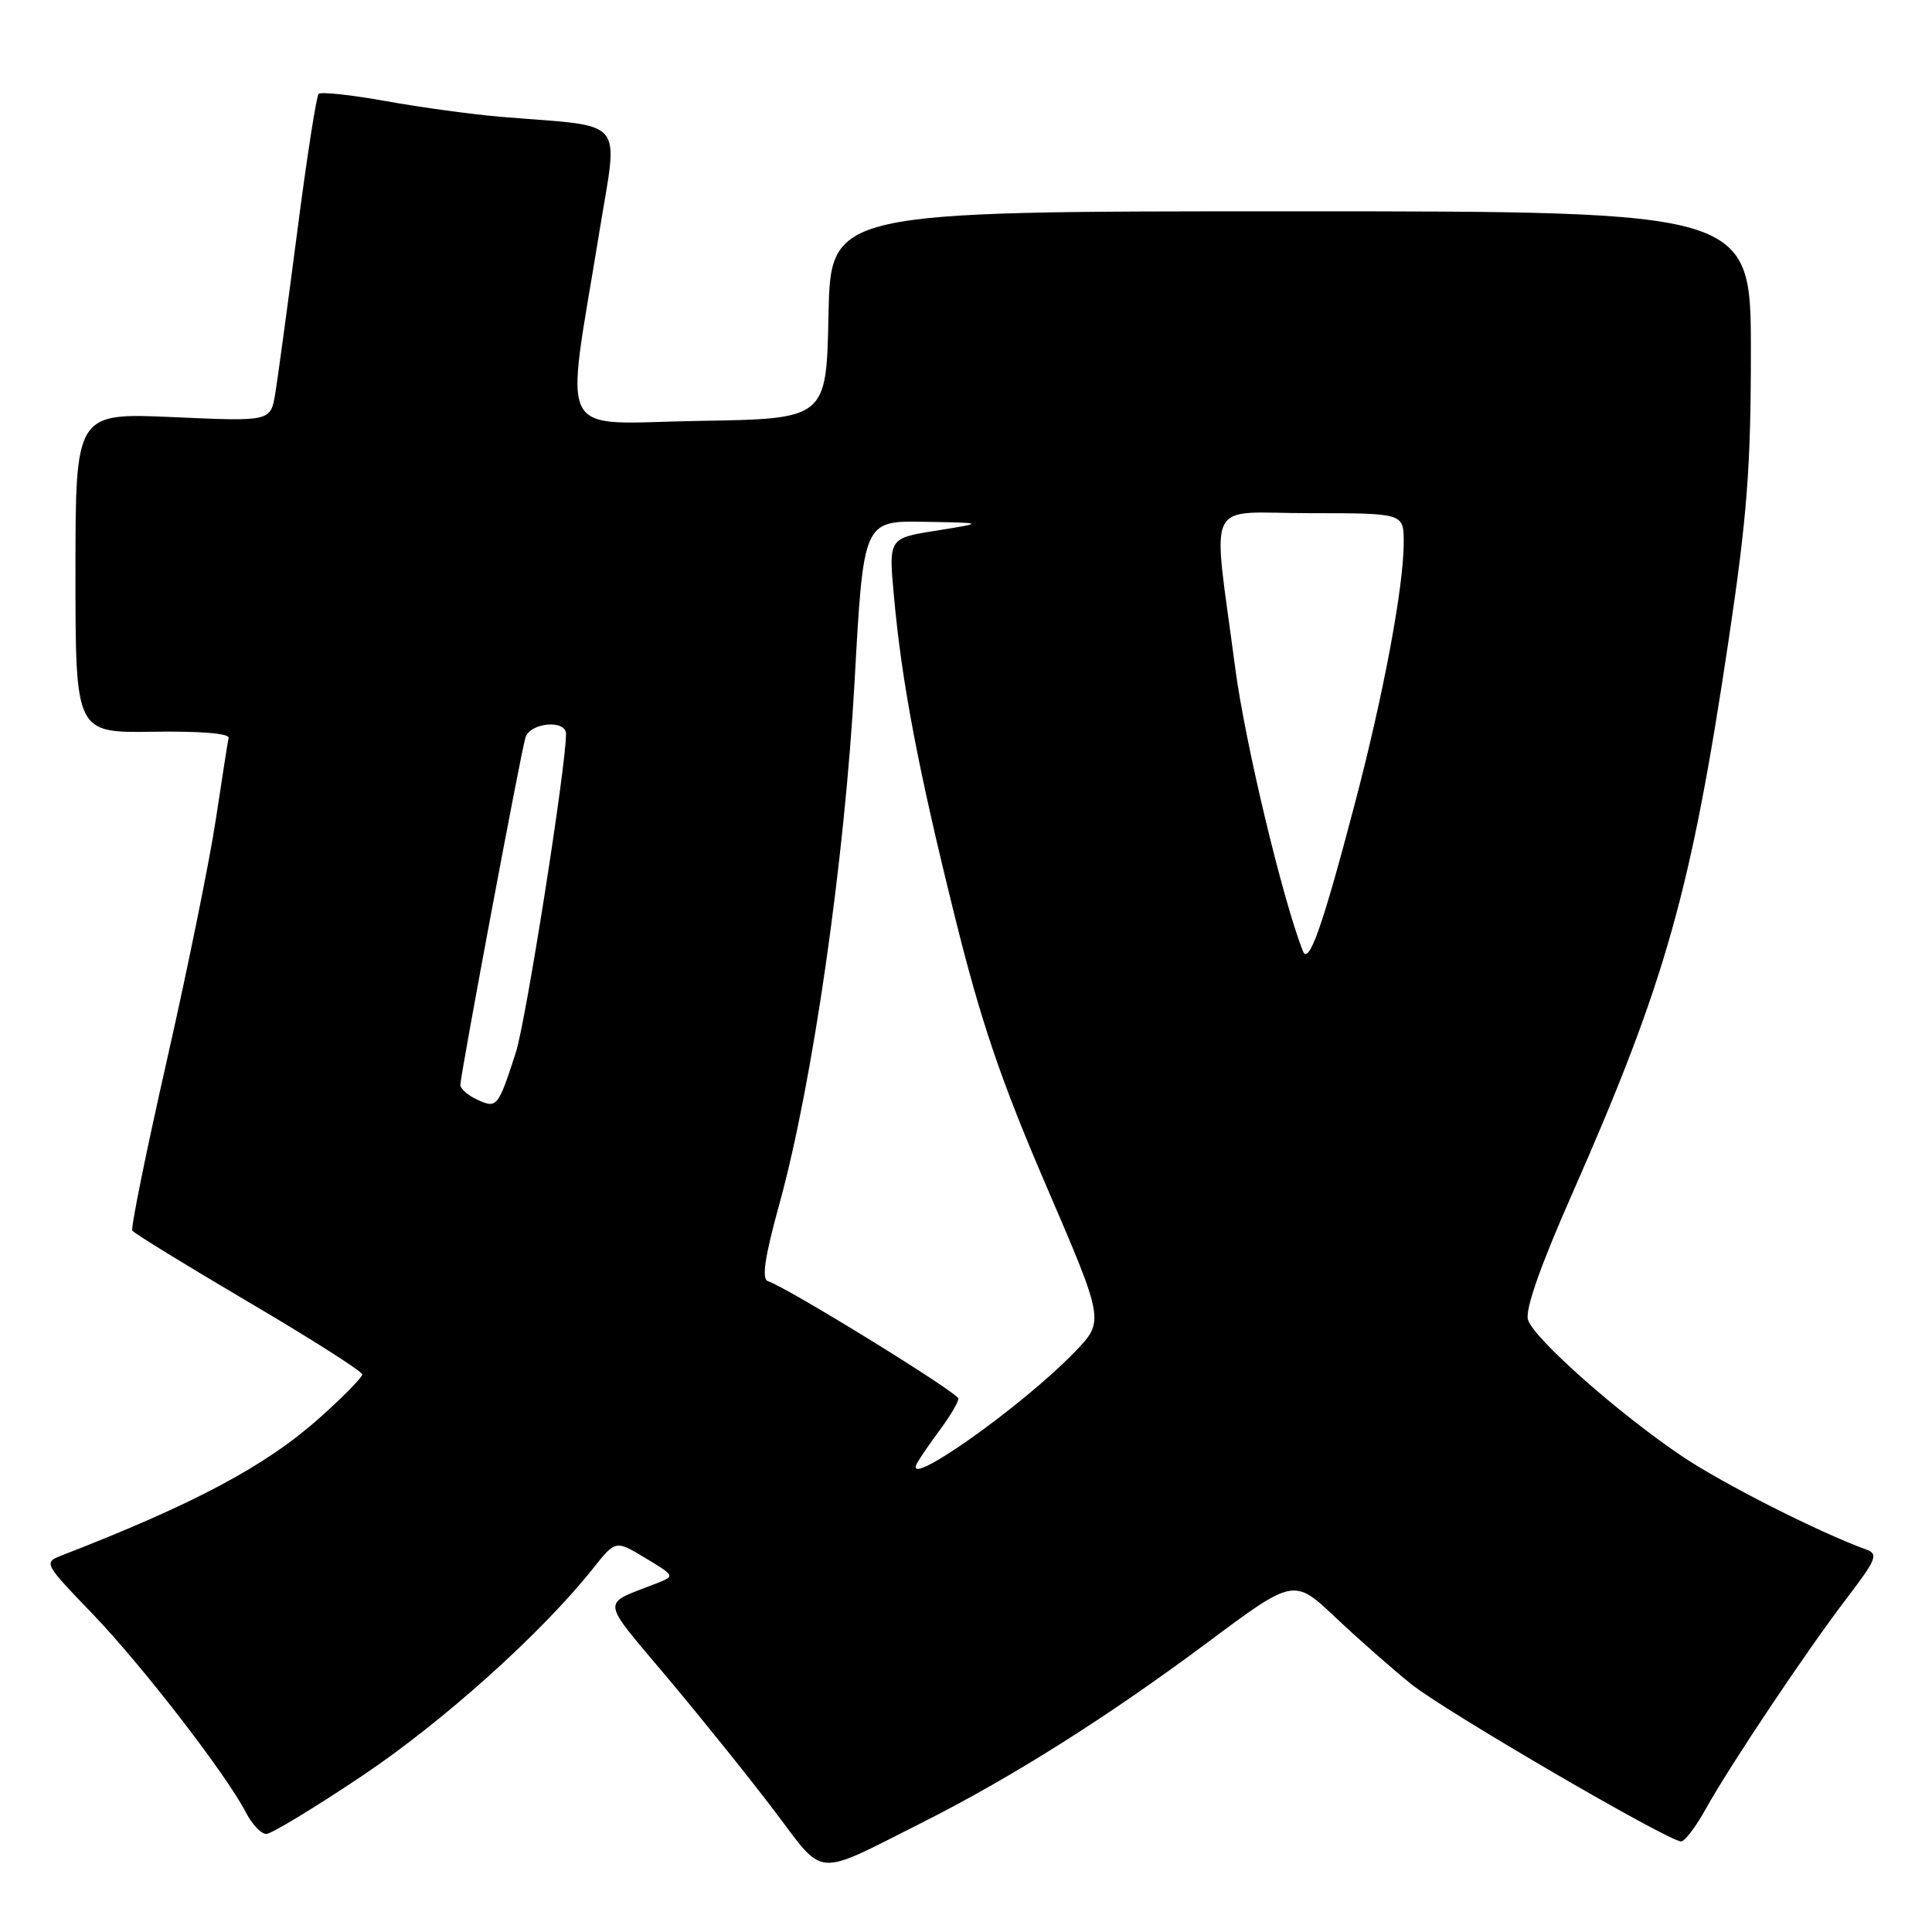 <?xml version="1.0" encoding="UTF-8" standalone="no"?>
<!DOCTYPE svg PUBLIC "-//W3C//DTD SVG 1.1//EN" "http://www.w3.org/Graphics/SVG/1.1/DTD/svg11.dtd" >
<svg xmlns="http://www.w3.org/2000/svg" xmlns:xlink="http://www.w3.org/1999/xlink" version="1.1" viewBox="0 0 256 256">
 <g >
 <path fill="currentColor"
d=" M 122.01 241.59 C 133.95 235.59 146.68 227.56 160.01 217.63 C 171.44 209.11 171.44 209.11 176.97 214.33 C 180.01 217.20 184.53 221.18 187.00 223.16 C 191.46 226.74 221.09 244.00 222.76 244.00 C 223.24 244.00 224.69 242.09 225.99 239.75 C 229.22 233.93 239.39 218.73 244.73 211.74 C 248.61 206.66 248.92 205.91 247.31 205.33 C 241.03 203.05 228.30 196.61 222.88 192.96 C 214.44 187.28 203.26 177.38 202.47 174.89 C 202.05 173.59 204.07 167.82 208.33 158.17 C 220.71 130.06 224.06 118.21 229.05 84.83 C 231.50 68.43 232.00 61.95 232.00 46.54 C 232.00 28.00 232.00 28.00 171.03 28.00 C 110.06 28.00 110.06 28.00 109.78 41.75 C 109.50 55.50 109.50 55.50 92.63 55.77 C 73.39 56.09 74.86 58.85 79.41 30.78 C 81.92 15.29 83.26 16.88 66.50 15.49 C 62.65 15.17 55.74 14.23 51.14 13.40 C 46.54 12.57 42.53 12.14 42.22 12.44 C 41.92 12.75 40.64 20.98 39.38 30.75 C 38.11 40.51 36.80 50.15 36.47 52.17 C 35.85 55.85 35.85 55.85 22.92 55.27 C 10.00 54.70 10.00 54.70 10.00 75.91 C 10.00 97.11 10.00 97.11 20.25 96.96 C 26.51 96.86 30.42 97.18 30.29 97.78 C 30.17 98.32 29.41 103.21 28.59 108.63 C 27.77 114.06 24.86 128.38 22.12 140.46 C 19.38 152.53 17.32 162.70 17.53 163.06 C 17.75 163.41 24.70 167.68 32.97 172.55 C 41.23 177.41 48.00 181.72 48.00 182.12 C 48.00 182.51 45.44 185.12 42.32 187.90 C 35.19 194.26 25.73 199.30 8.11 206.13 C 5.78 207.04 5.86 207.20 12.20 213.78 C 18.80 220.63 29.95 235.07 32.59 240.17 C 33.39 241.73 34.60 243.00 35.28 243.01 C 35.95 243.01 41.67 239.54 48.00 235.30 C 58.77 228.08 71.82 216.35 78.62 207.78 C 81.57 204.07 81.57 204.07 85.52 206.45 C 89.46 208.83 89.46 208.83 86.98 209.81 C 79.54 212.73 79.39 211.53 88.60 222.50 C 93.21 228.00 99.58 235.93 102.74 240.12 C 109.36 248.86 107.80 248.75 122.01 241.59 Z  M 121.54 193.83 C 121.95 193.10 123.35 191.07 124.65 189.32 C 125.94 187.57 127.00 185.77 126.99 185.32 C 126.98 184.56 104.39 170.63 101.74 169.75 C 100.90 169.47 101.34 166.52 103.30 159.43 C 107.69 143.49 111.93 113.98 113.24 90.25 C 114.41 69.00 114.41 69.00 122.46 69.14 C 130.50 69.28 130.50 69.28 124.13 70.30 C 117.75 71.31 117.75 71.31 118.44 78.88 C 119.48 90.40 121.63 101.74 126.49 121.32 C 129.95 135.30 132.56 143.00 138.62 157.10 C 146.35 175.06 146.35 175.06 142.42 179.13 C 135.35 186.46 119.31 197.75 121.54 193.83 Z  M 63.25 145.72 C 62.01 145.15 61.00 144.27 61.00 143.75 C 61.00 142.48 68.96 99.97 69.62 97.75 C 70.21 95.74 75.00 95.30 75.00 97.25 C 75.00 101.62 69.68 135.39 68.34 139.50 C 65.99 146.73 65.85 146.90 63.25 145.72 Z  M 172.63 126.00 C 169.92 119.09 164.95 98.27 163.67 88.50 C 160.65 65.42 159.40 68.00 173.60 68.00 C 186.00 68.00 186.00 68.00 186.00 71.87 C 186.00 77.74 183.33 92.02 179.52 106.50 C 175.22 122.86 173.41 127.99 172.63 126.00 Z "/>
</g>
</svg>